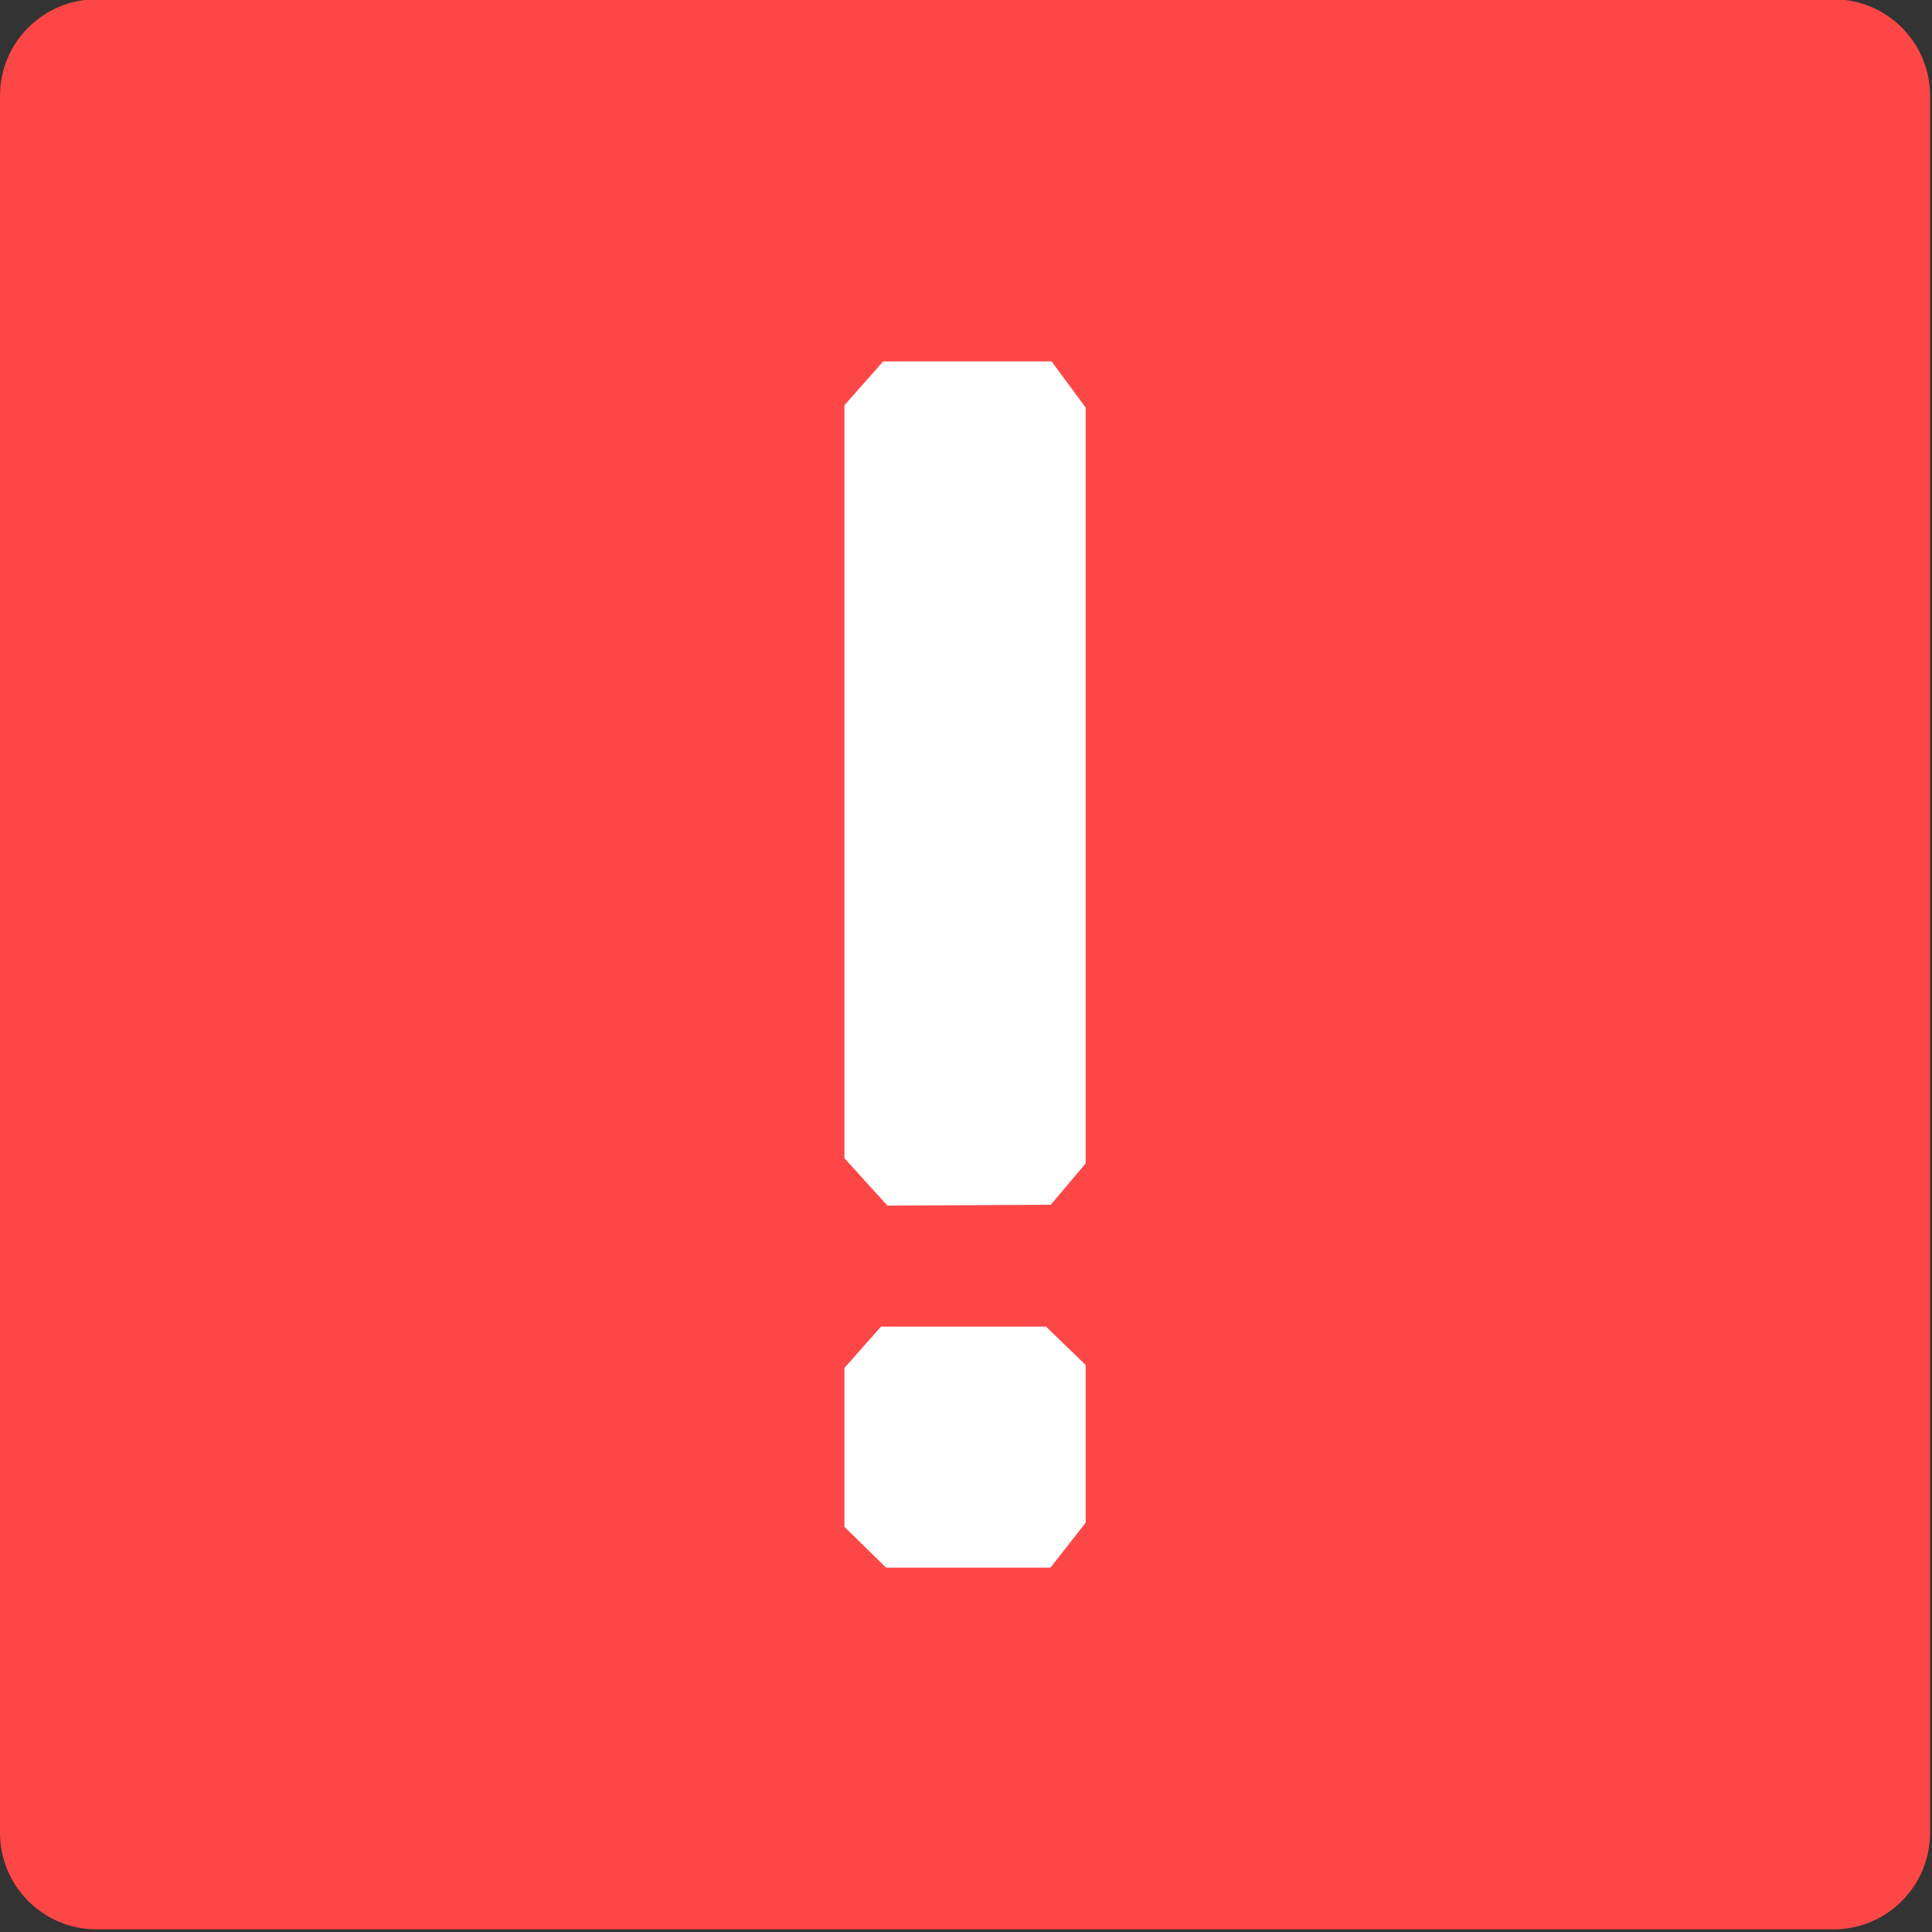 <?xml version="1.0" encoding="UTF-8" standalone="no"?>
<svg
   width="16"
   height="16"
   version="1.1"
   viewBox="0 0 12 12"
   id="svg1256058"
   sodipodi:docname="package-broken.svg"
   inkscape:version="1.1.2 (0a00cf5339, 2022-02-04)"
   xmlns:inkscape="http://www.inkscape.org/namespaces/inkscape"
   xmlns:sodipodi="http://sodipodi.sourceforge.net/DTD/sodipodi-0.dtd"
   xmlns="http://www.w3.org/2000/svg"
   xmlns:svg="http://www.w3.org/2000/svg">
  <rect x="0" y="0" width="12" height="12" fill="#333333" stroke="none"/>
  <defs
     id="defs1256062" />
  <sodipodi:namedview
     id="namedview1256060"
     pagecolor="#ffffff"
     bordercolor="#666666"
     borderopacity="1.0"
     inkscape:pageshadow="2"
     inkscape:pageopacity="0.0"
     inkscape:pagecheckerboard="0"
     showgrid="false"
     inkscape:zoom="51.6875"
     inkscape:cx="7.9903265"
     inkscape:cy="8"
     inkscape:window-width="1920"
     inkscape:window-height="1051"
     inkscape:window-x="0"
     inkscape:window-y="29"
     inkscape:window-maximized="1"
     inkscape:current-layer="g1256056" />
  <g
     transform="matrix(.333 0 0 .333 0 -.003)"
     id="g1256056">
    <path
       d="m36 34.195v-32.398c0-0.996-0.805-1.801-1.801-1.801h-32.398c-0.996 0-1.801 0.805-1.801 1.801v32.398c0 0.992 0.805 1.801 1.801 1.801h32.398c0.996 0 1.801-0.809 1.801-1.801z"
       fill="#fd4747"
       id="path1256052" />
    <path
       d="m 15.75,7.568 v 0 l 0,14.044 v 0 l 0.802,0.884 3.047,-0.016 v 0 L 20.25,21.709 v -14.098 0 l -0.636,-0.861 -3.141,3.071e-4 z m 0,17.957 v 0 2.963 l 0.778,0.761 v 0 h 3.065 v 0 L 20.25,28.411 v -2.943 0 L 19.51,24.754 l -3.078,0 z"
       fill="#ffffff"
       fill-rule="evenodd"
       id="path1256054"
       sodipodi:nodetypes="cccccccccccccccccccccccccc" />
  </g>
</svg>
